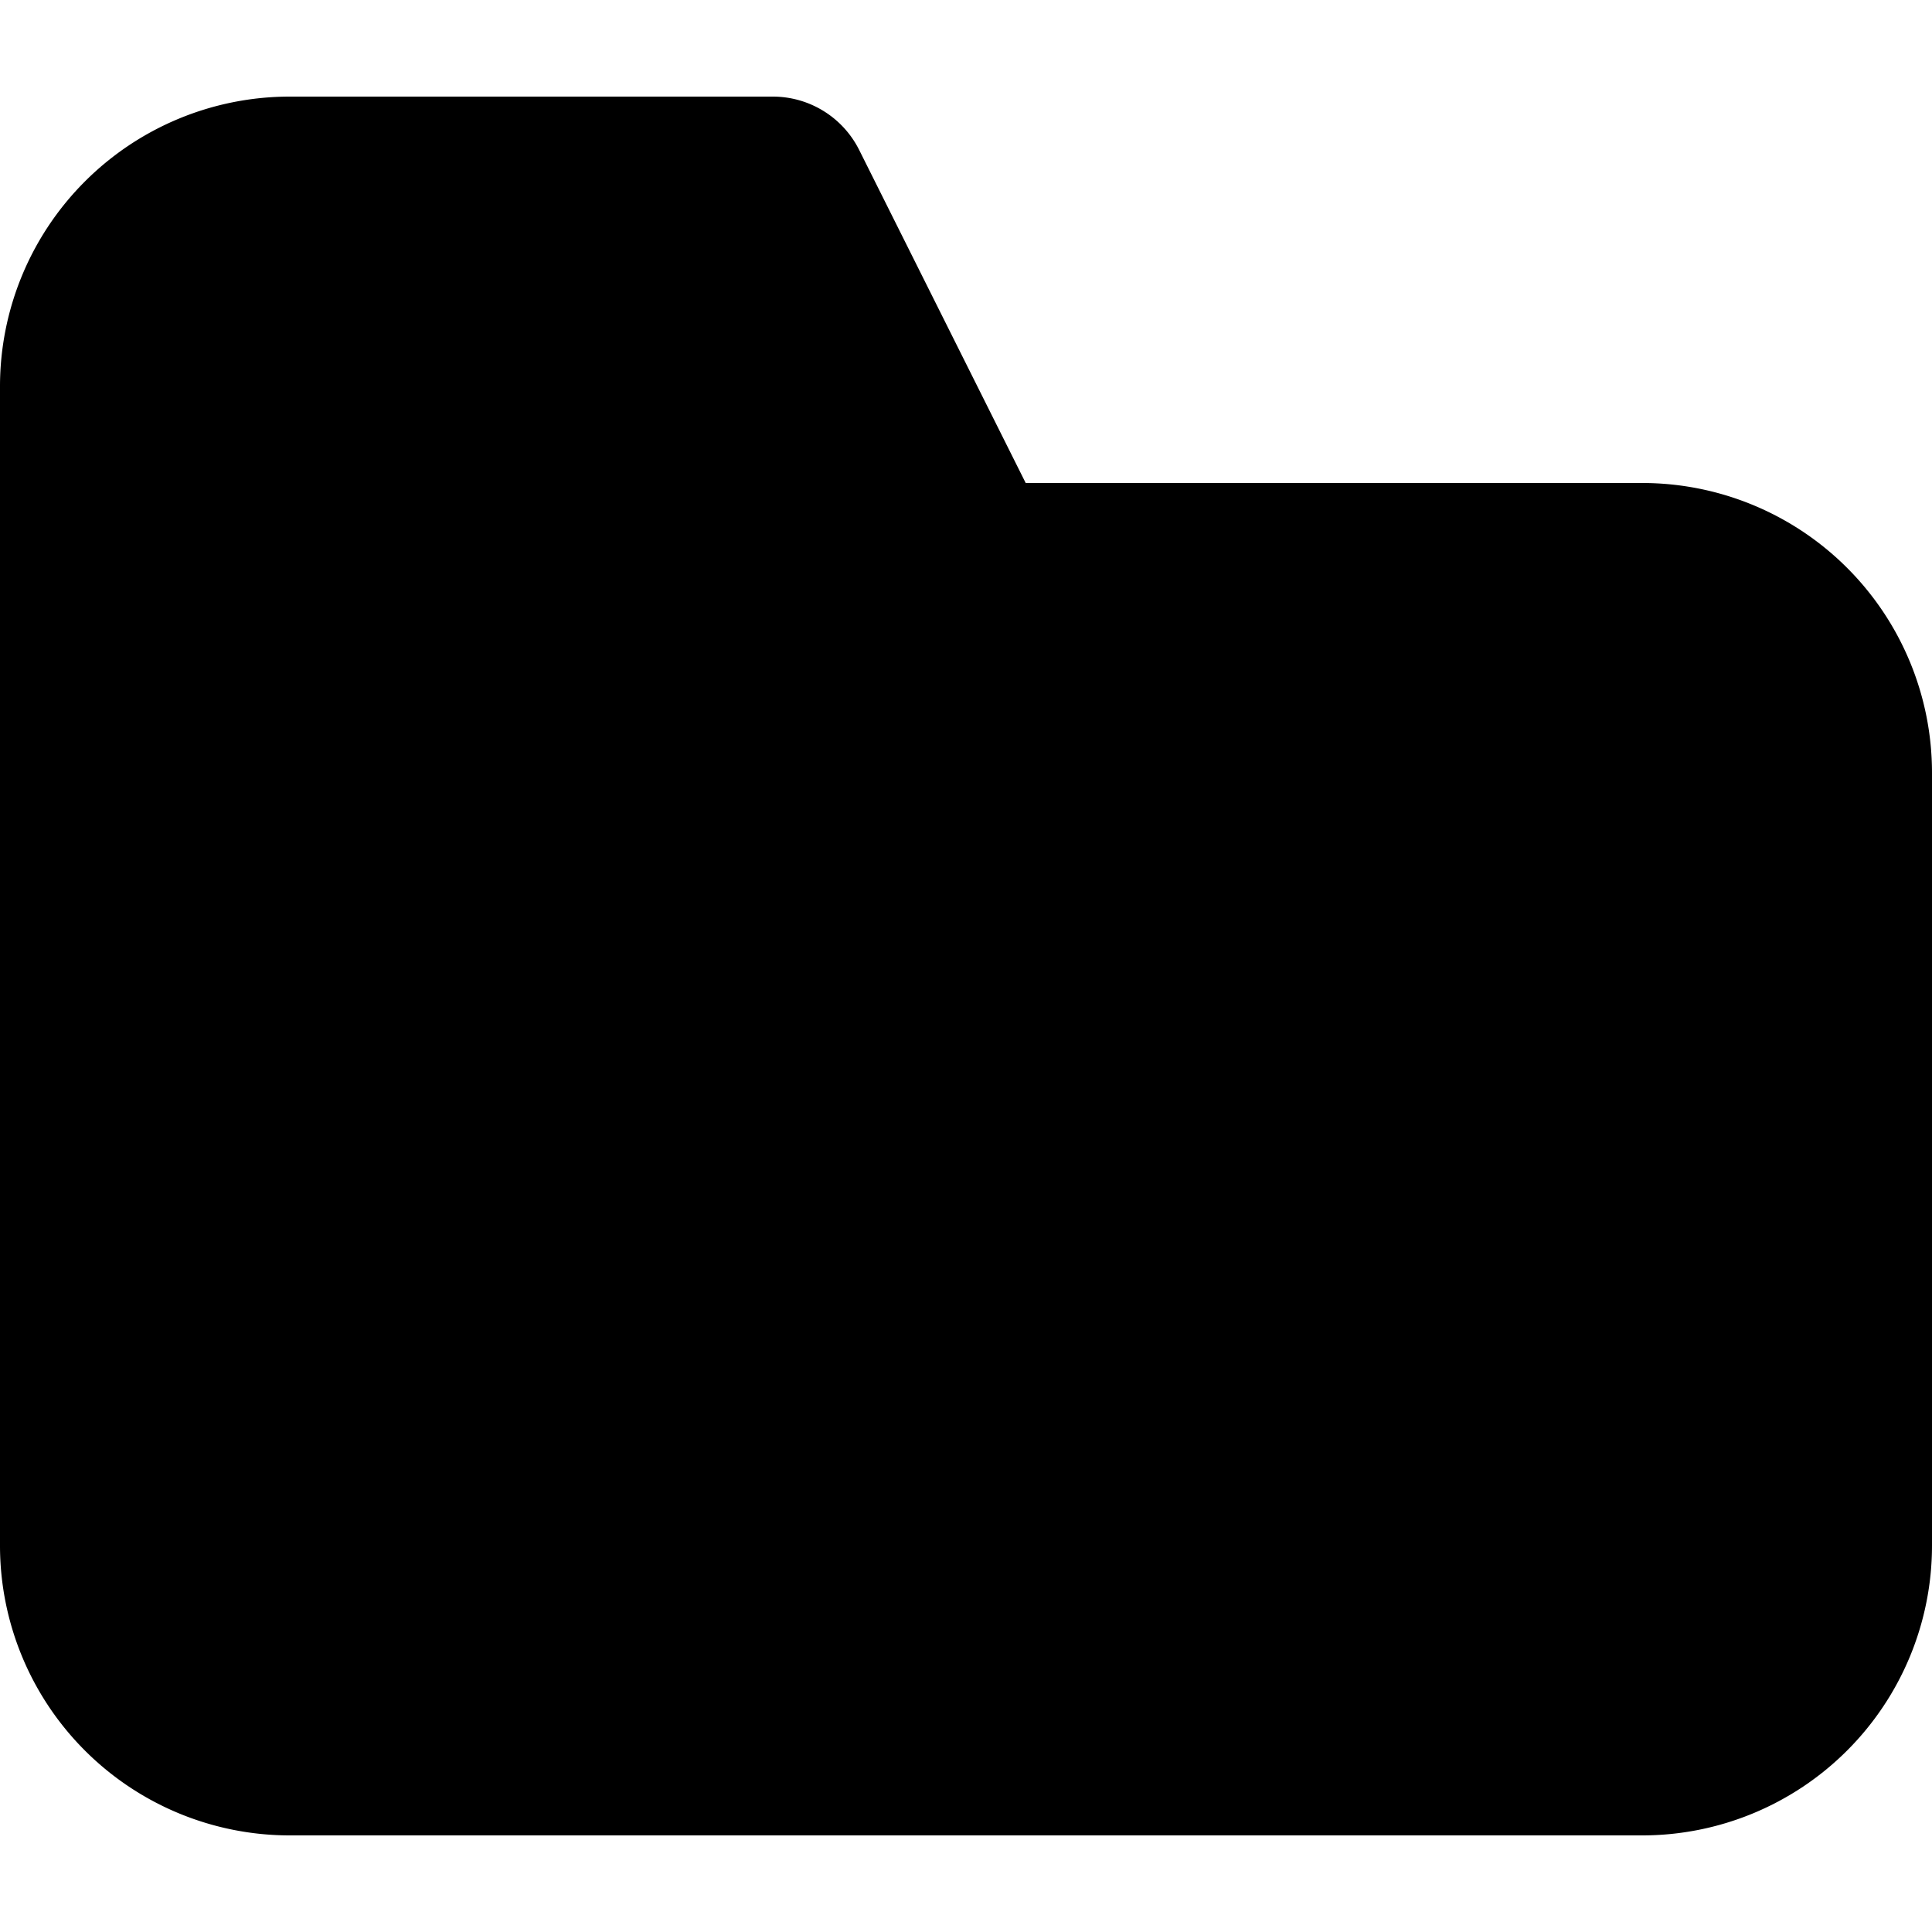 <svg xmlns="http://www.w3.org/2000/svg" viewBox="0 0 10 10"><path fill="currentColor" d="M8.5 2.5H5.309L4.447.776A.5.5 0 0 0 4 .5H1.5A1.5 1.5 0 0 0 0 2v6a1.5 1.5 0 0 0 1.5 1.5h7A1.5 1.5 0 0 0 10 8V4a1.5 1.5 0 0 0-1.5-1.5Z"/></svg>